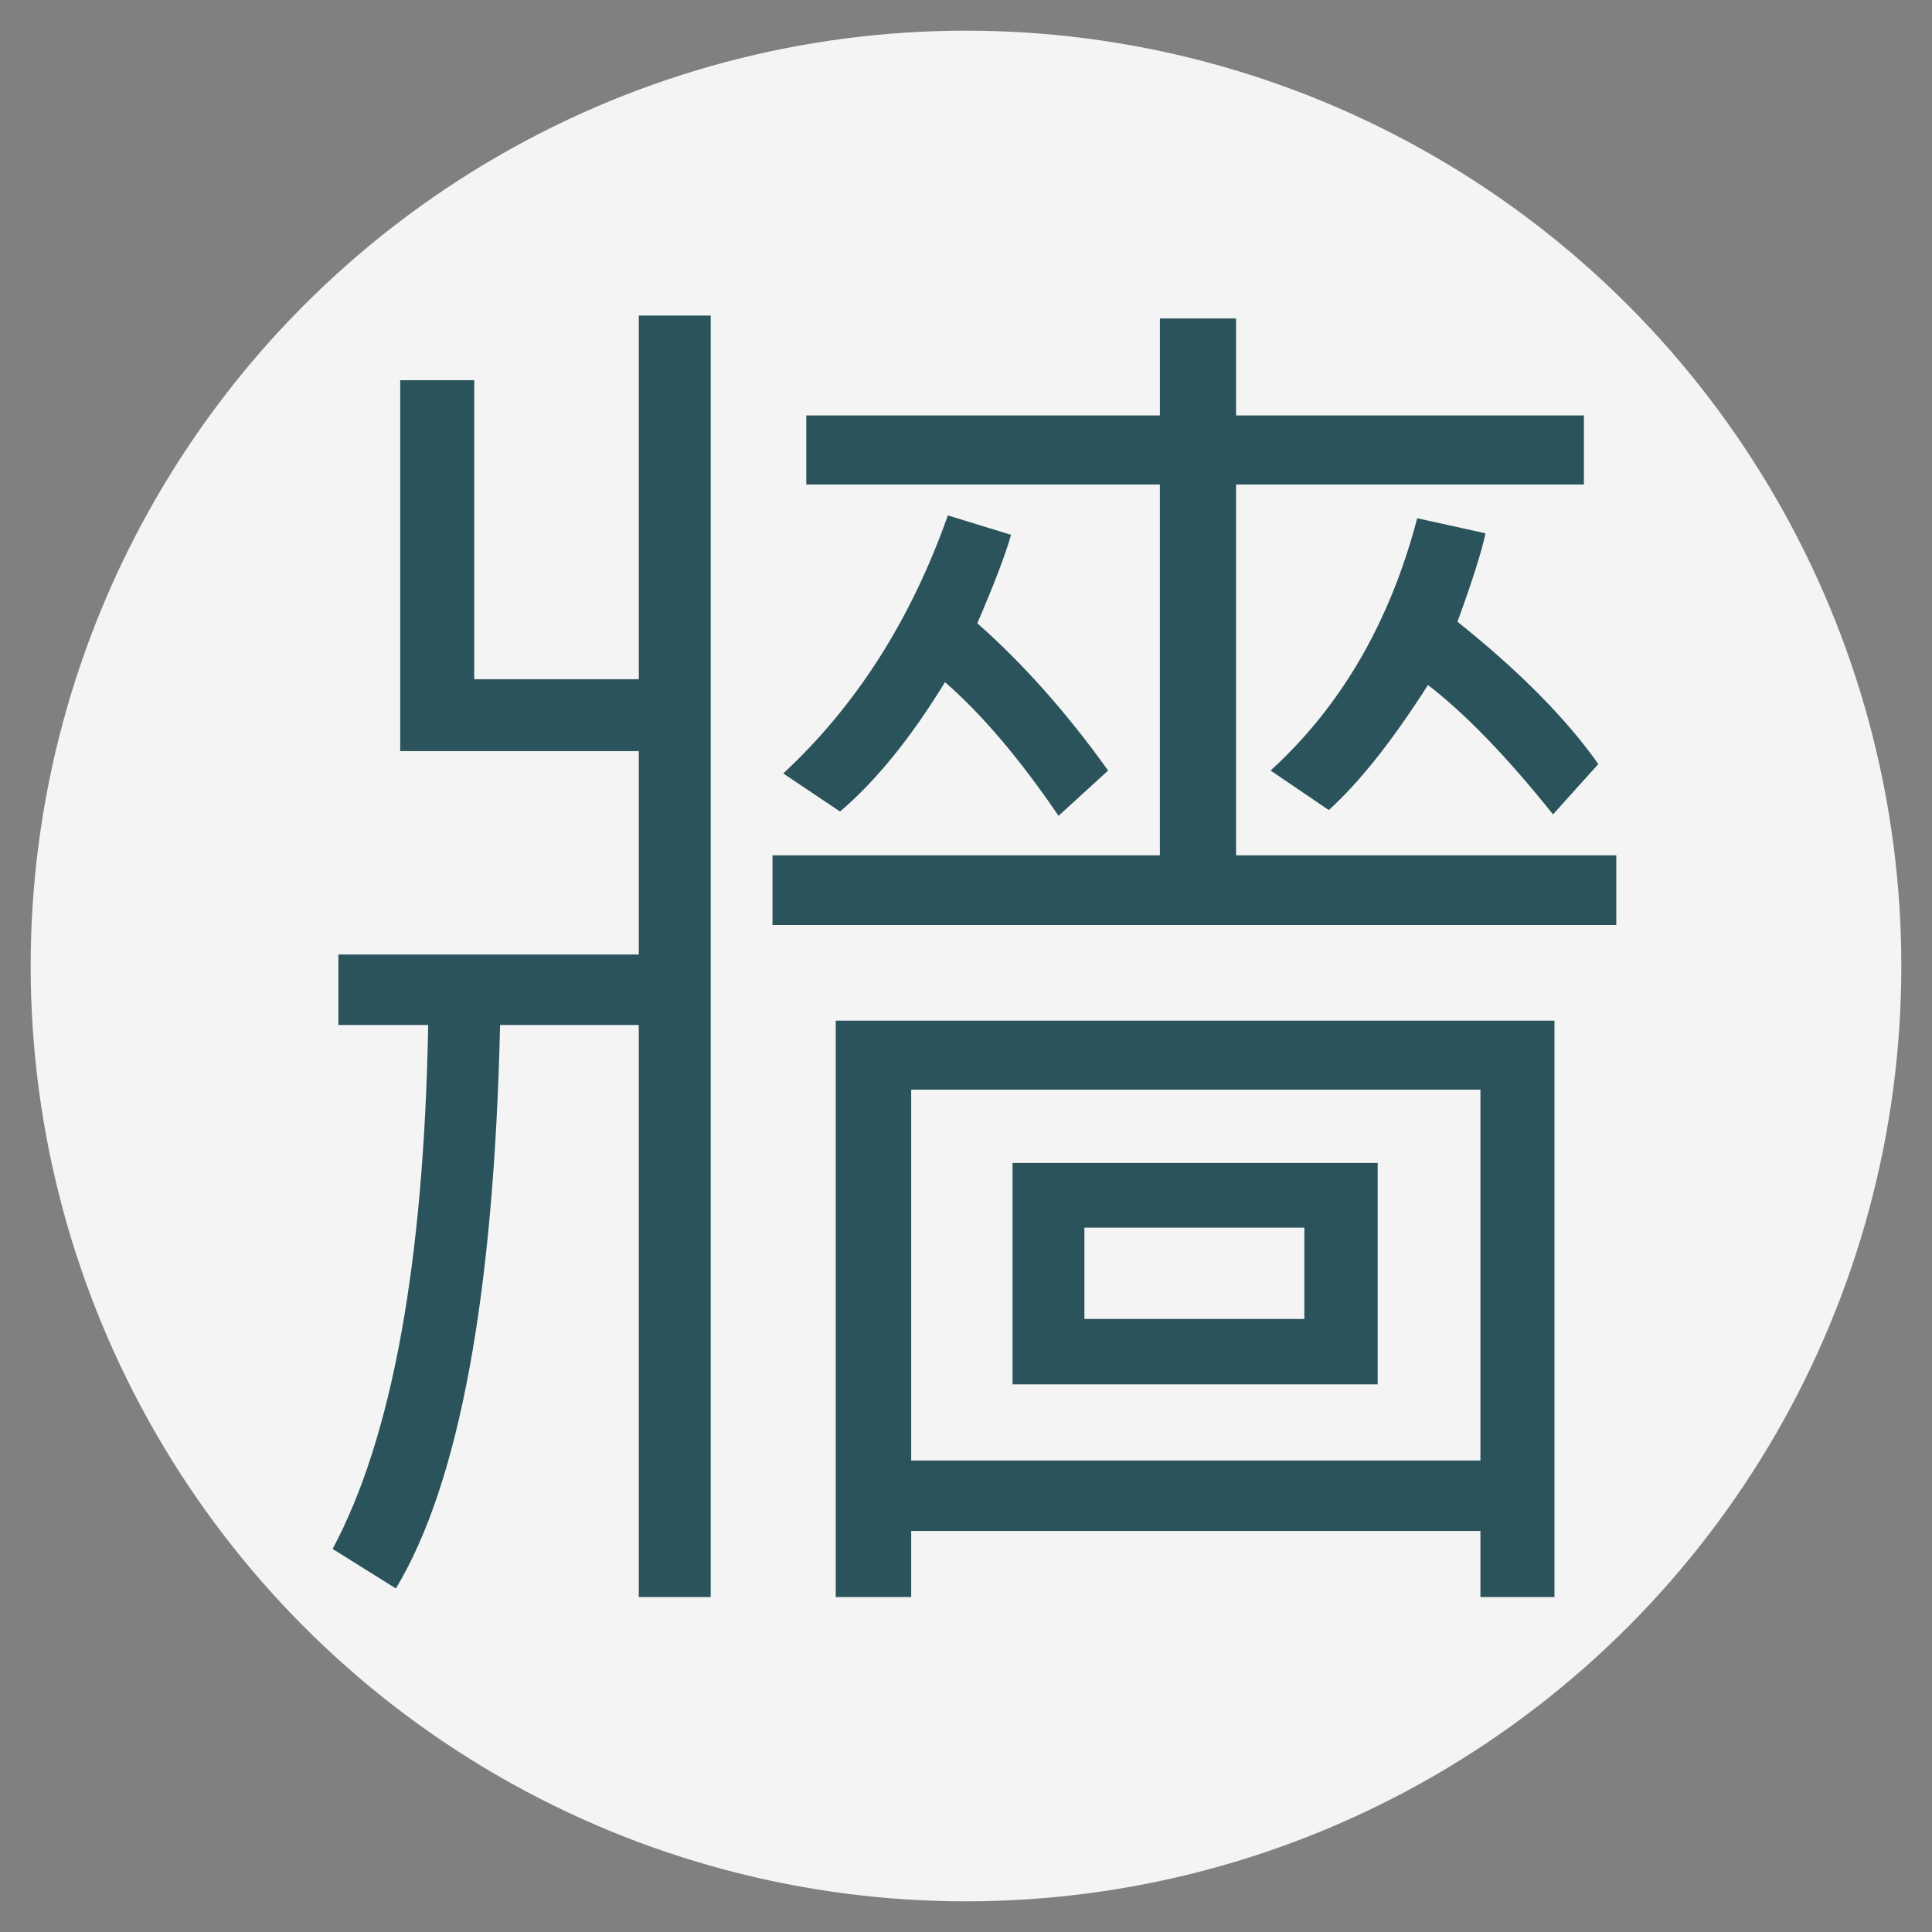 <?xml version="1.0" encoding="utf-8"?>
<!-- Generator: Adobe Illustrator 16.0.0, SVG Export Plug-In . SVG Version: 6.00 Build 0)  -->
<!DOCTYPE svg PUBLIC "-//W3C//DTD SVG 1.1//EN" "http://www.w3.org/Graphics/SVG/1.1/DTD/svg11.dtd">
<svg version="1.1" xmlns="http://www.w3.org/2000/svg" xmlns:xlink="http://www.w3.org/1999/xlink" x="0px" y="0px" width="63px"
	 height="63px" viewBox="0 0 63 63" enable-background="new 0 0 63 63" xml:space="preserve">
<rect x="0" y="0" width="63" height="63" fill="#808080" stroke="none"/>
<g id="圖層_2">
	<g id="橢圓_4_2_">
		<g>
			<circle fill="#F4F4F4" cx="31.5" cy="31.5" r="30.5"/>
		</g>
	</g>
</g>
<g id="圖層_5">
	<g>
		<path fill="#2B535C" d="M23.174,52.079h-2.344V33.423h-4.523c-0.203,8.828-1.336,14.953-3.398,18.375l-2.063-1.289
			c1.938-3.625,2.976-9.32,3.117-17.086h-2.929v-2.297h9.796v-6.633H13.05V12.399h2.414v9.75h5.367V10.29h2.344V52.079z
			 M52.705,30.165H25.19v-2.273h12.632V15.798H26.292v-2.25h11.531v-3.164h2.484v3.164H51.65v2.25H40.307v12.094h12.398V30.165z
			 M36.135,25.126l-1.617,1.477c-1.266-1.859-2.5-3.313-3.703-4.359c-1.109,1.813-2.25,3.219-3.422,4.219l-1.852-1.242
			c2.375-2.203,4.164-5.008,5.367-8.414l2.062,0.633c-0.188,0.656-0.555,1.617-1.101,2.883
			C33.369,21.649,34.791,23.251,36.135,25.126z M50.689,52.079h-2.414v-2.156H29.713v2.156h-2.461V33.282h23.437V52.079z
			 M48.275,47.626V35.532H29.713v12.094H48.275z M44.924,45.142H33.018v-7.219h11.906V45.142z M42.533,43.009v-2.977h-7.172v2.977
			H42.533z M52.119,24.915l-1.477,1.641c-1.5-1.875-2.859-3.281-4.078-4.219c-1.156,1.813-2.234,3.172-3.234,4.078l-1.898-1.289
			c2.297-2.094,3.891-4.836,4.781-8.227l2.227,0.492c-0.125,0.594-0.43,1.555-0.914,2.883
			C49.541,21.884,51.072,23.431,52.119,24.915z"/>
	</g>
</g>
</svg>
